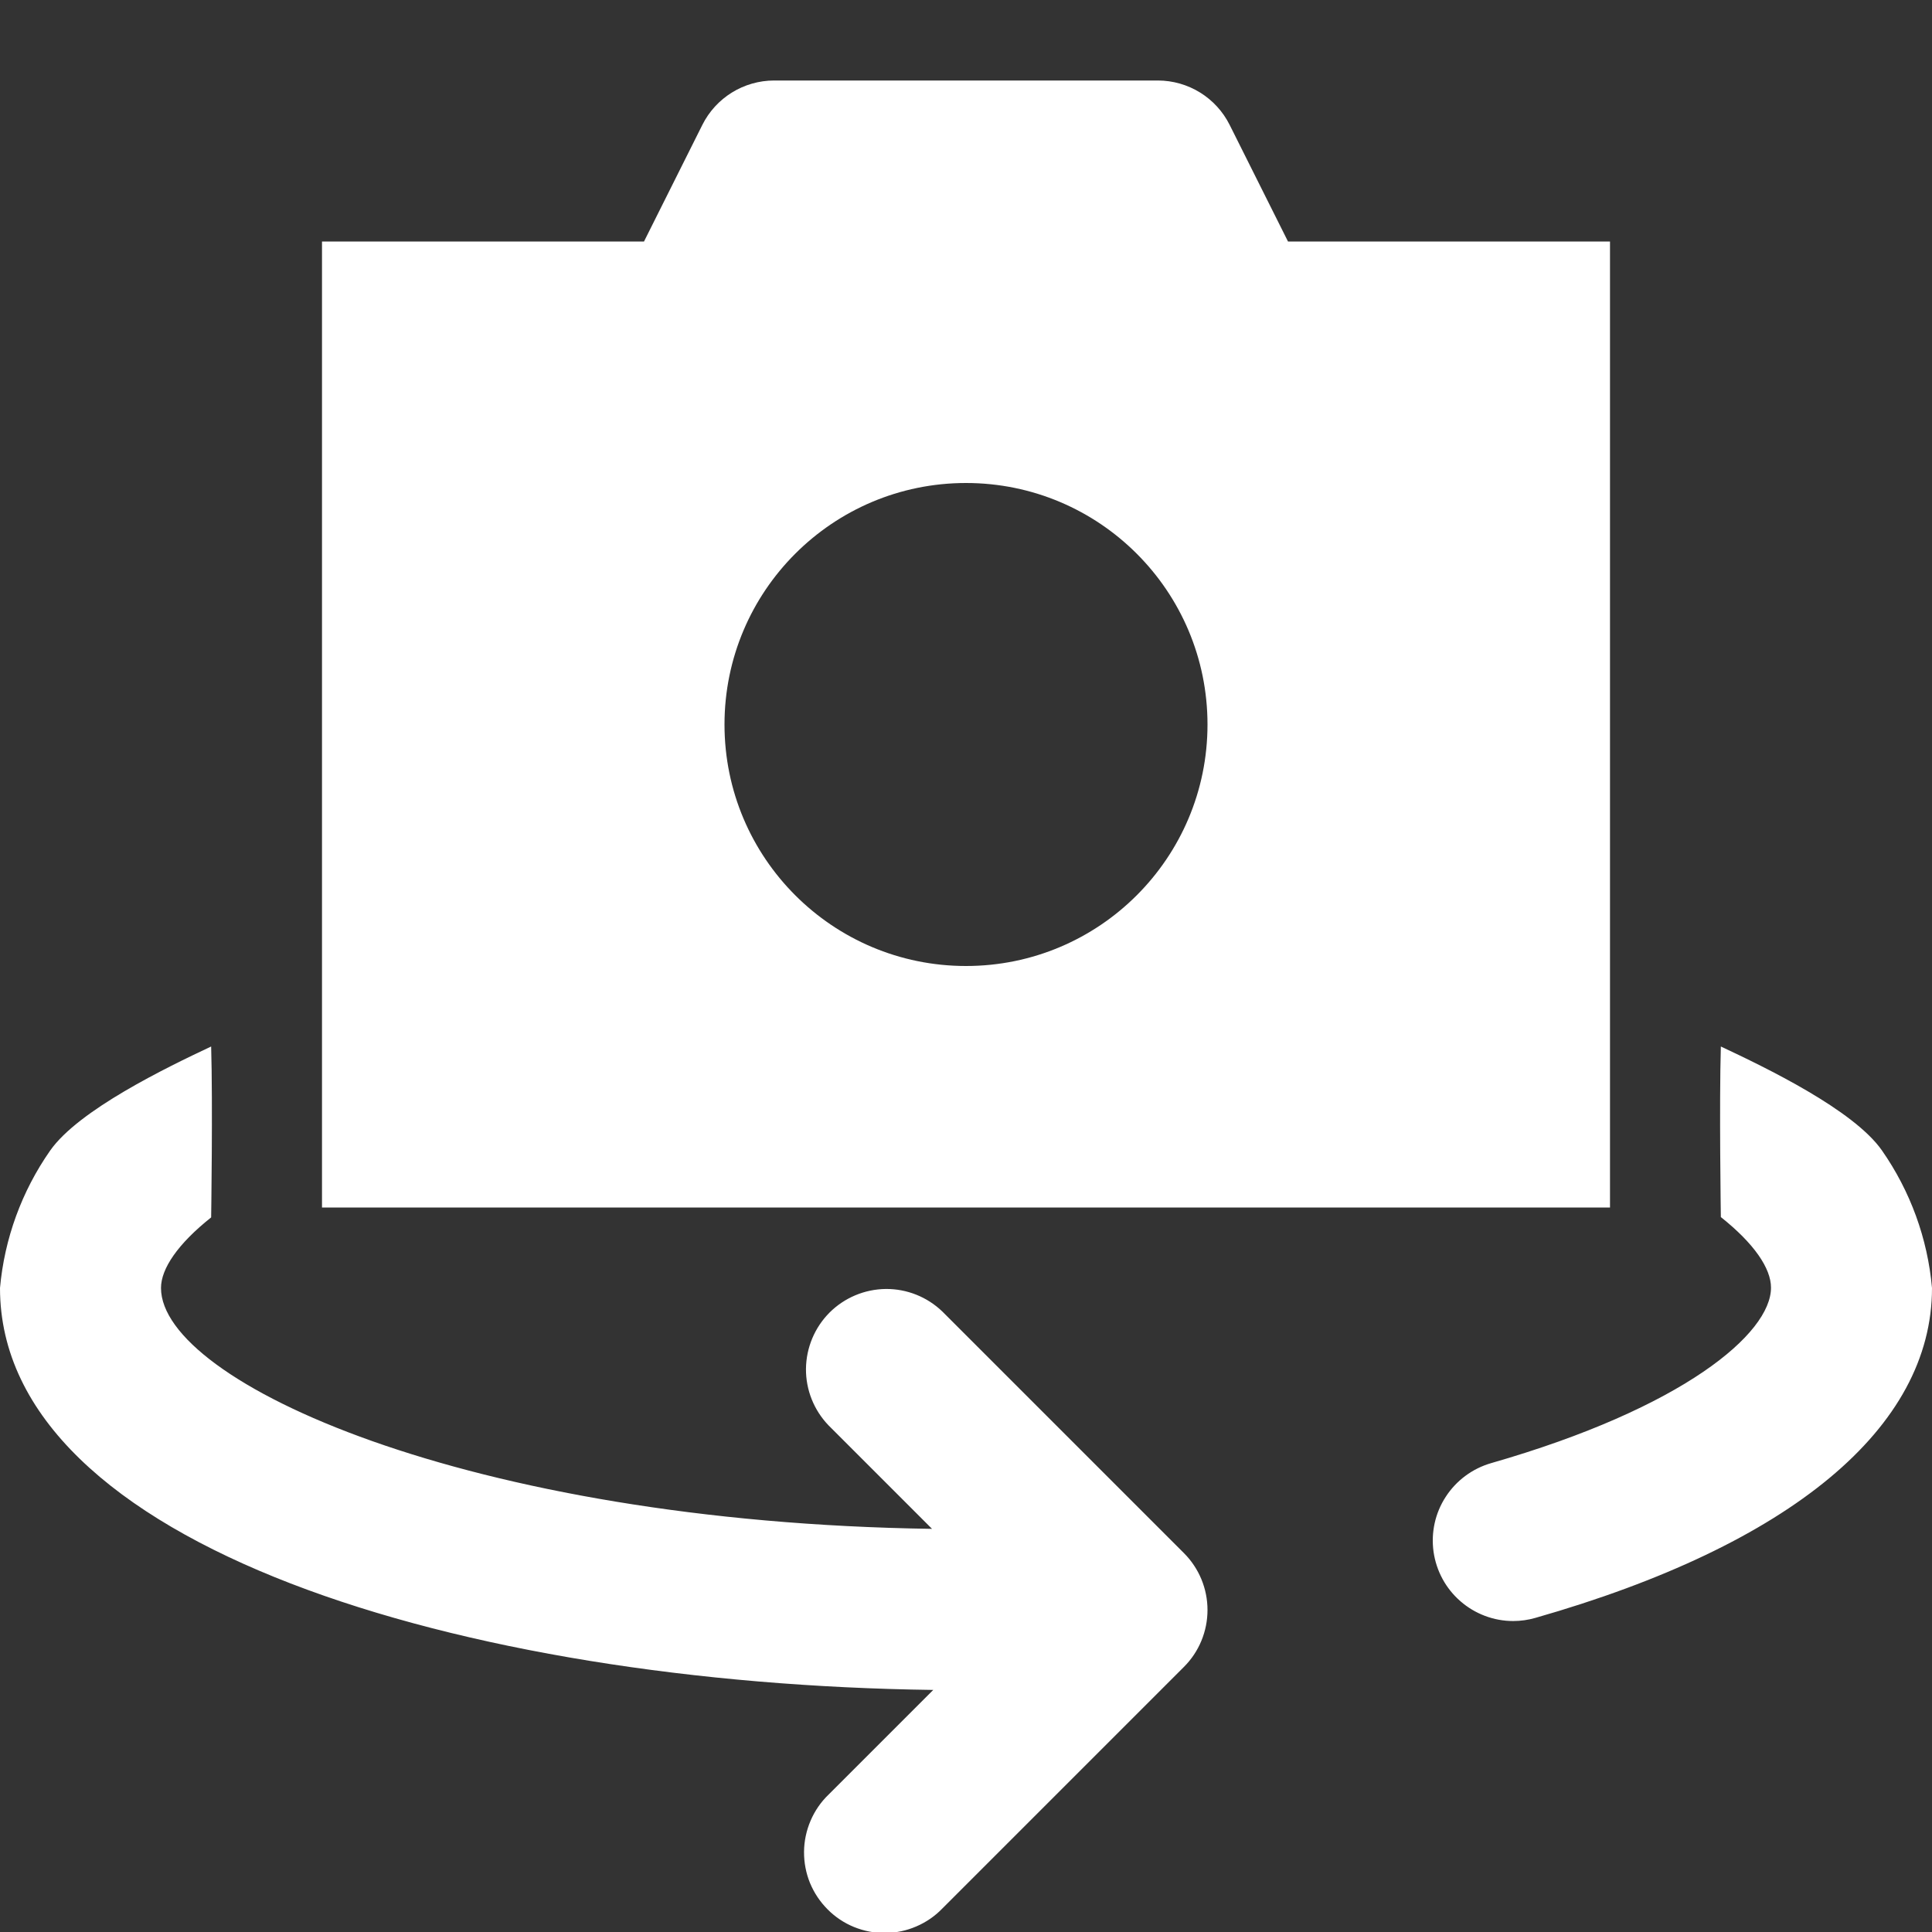<svg width="24" height="24" viewBox="0 0 24 24" fill="none" xmlns="http://www.w3.org/2000/svg">
<rect x="0" y="0" width="24" height="24" fill="#333333" stroke="none"/>
<g clip-path="url(#clip0_1304_1262)">
<path fill-rule="evenodd" clip-rule="evenodd" d="M4 3H8L8.724 1.553C8.893 1.214 9.239 1 9.618 1H14.382C14.761 1 15.107 1.214 15.276 1.553L16 3H20V15H4V3ZM15 9C15 10.657 13.657 12 12 12C10.343 12 9 10.657 9 9C9 7.343 10.343 6 12 6C13.657 6 15 7.343 15 9ZM14.707 19.293L11.707 16.293C11.518 16.111 11.266 16.01 11.004 16.012C10.741 16.015 10.491 16.12 10.305 16.305C10.12 16.491 10.015 16.741 10.012 17.004C10.01 17.266 10.111 17.518 10.293 17.707L11.578 18.992C5.806 18.909 2 17.166 2 16C2 15.759 2.211 15.45 2.623 15.123C2.623 15.123 2.644 13.709 2.623 13C2.066 13.262 0.976 13.789 0.623 14.293C0.27 14.798 0.055 15.387 0 16C0 19.208 5.765 20.916 11.593 20.993L10.293 22.293C10.197 22.385 10.121 22.496 10.069 22.618C10.017 22.74 9.989 22.871 9.988 23.004C9.987 23.136 10.012 23.268 10.062 23.391C10.113 23.514 10.187 23.625 10.281 23.719C10.374 23.813 10.486 23.888 10.609 23.938C10.732 23.988 10.864 24.014 10.996 24.012C11.129 24.011 11.26 23.984 11.382 23.931C11.504 23.879 11.615 23.803 11.707 23.707L14.707 20.707C14.895 20.52 15 20.265 15 20C15 19.735 14.895 19.481 14.707 19.293ZM21.377 13C21.356 13.709 21.377 15.119 21.377 15.119C21.789 15.446 22 15.755 22 15.996C22 16.565 20.912 17.49 18.522 18.176C18.291 18.243 18.091 18.391 17.96 18.593C17.828 18.795 17.775 19.037 17.808 19.276C17.842 19.515 17.96 19.733 18.142 19.891C18.323 20.049 18.556 20.137 18.797 20.137C18.89 20.137 18.983 20.124 19.073 20.098C22.25 19.191 24 17.734 24 16C23.946 15.386 23.731 14.797 23.378 14.291C23.025 13.786 21.935 13.262 21.377 13Z" fill="white"/>
</g>
<defs>
<clipPath id="clip0_1304_1262">
<rect width="24" height="24" fill="white" transform="translate(0)"/>
</clipPath>
</defs>
</svg>
